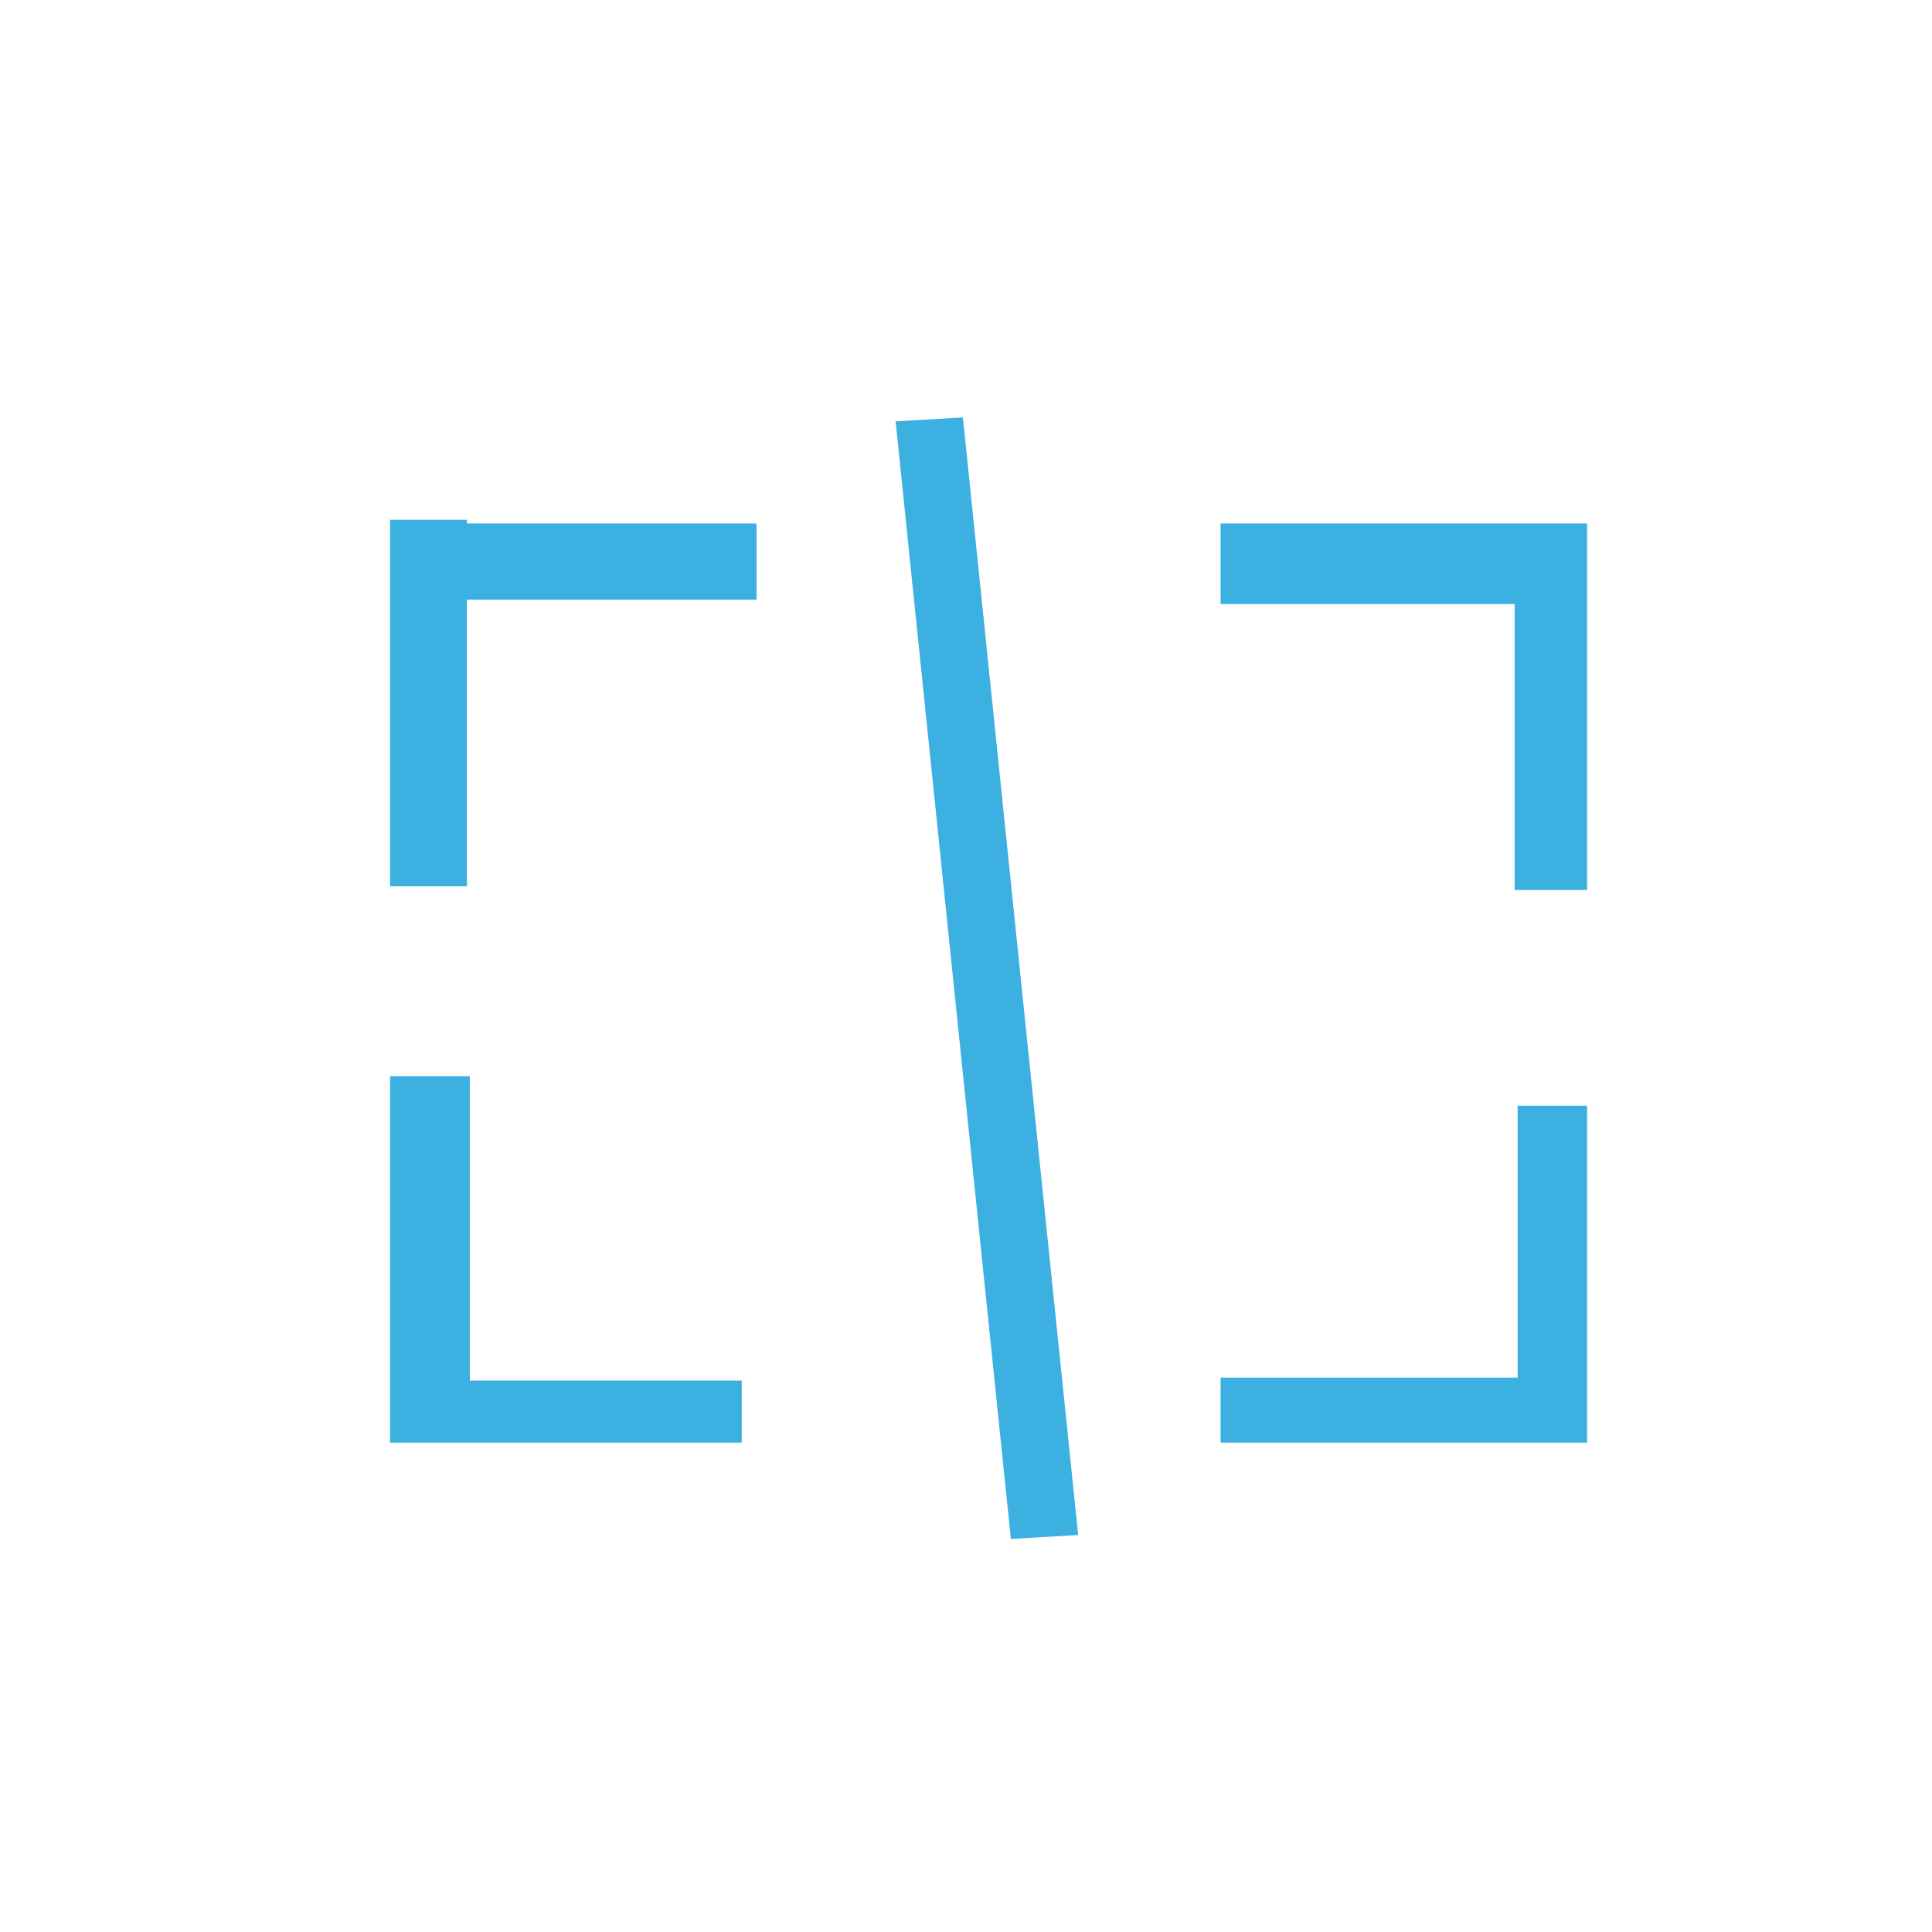 <?xml version="1.0" encoding="utf-8"?>
<!-- Generator: Adobe Illustrator 16.0.0, SVG Export Plug-In . SVG Version: 6.00 Build 0)  -->
<!DOCTYPE svg PUBLIC "-//W3C//DTD SVG 1.1//EN" "http://www.w3.org/Graphics/SVG/1.1/DTD/svg11.dtd">
<svg version="1.1" id="图层_1" xmlns="http://www.w3.org/2000/svg" xmlns:xlink="http://www.w3.org/1999/xlink" x="0px" y="0px"
	 width="200px" height="200px" viewBox="0 0 200 200" enable-background="new 0 0 200 200" xml:space="preserve">
<path display="none" fill="#FFFFFF" d="M200,100.25c0,53.986-42.052,97.75-93.926,97.75C46.512,198,3.5,156.234,3.5,102.25
	C3.5,48.263,46.512,2.5,106.074,2.5C157.949,2.5,200,44.93,200,100.25z"/>
<g display="none">
	<g display="inline">
		<g transform="scale(0.195, 0.195)">
			<path fill="#3CB0E0" d="M793.668,287.624H655.883c93.445,51.772,156.76,151.297,156.76,265.694
				c0,167.695-135.945,303.649-303.652,303.649c-167.705,0-303.652-135.955-303.652-303.649
				c0-154.822,115.947-282.314,265.694-301.034v38.357c-128.71,18.46-227.737,128.857-227.737,262.677
				c0,146.74,118.957,265.694,265.694,265.694c146.742,0,265.697-118.955,265.697-265.694c0-105.96-62.1-197.272-151.825-239.902
				v145.005c0,10.487-8.5,18.982-18.98,18.982c-10.485,0-18.975-8.495-18.975-18.982v-159.65v-30.132v-8.902
				c0.715,0.188,1.485,0.257,2.21,0.447c1.25-2.457,3.02-4.49,5.16-6.19c0.945-0.775,1.94-1.455,3.025-2.035
				c0.71-0.37,1.39-0.722,2.155-0.997c2.01-0.76,4.13-1.3,6.425-1.3h189.785c10.48,0,18.975,8.5,18.975,18.977
				C812.643,279.124,804.148,287.624,793.668,287.624z"/>
		</g>
	</g>
	
		<rect x="95.929" y="34.337" transform="matrix(0.806 -0.591 0.591 0.806 -43.694 79.489)" display="inline" fill="#3CB0E0" width="7.221" height="144.262"/>
</g>
<g>
	<g transform="scale(0.195, 0.195)">
		<path fill="#3CB0E0" d="M247.854,470.504h-40.787V275.949h40.787 M247.854,277.912h153.765v40.392H247.854V277.912z
			 M805.668,587.008h36.87v178.85h-36.87V587.008z M647.978,731.353h157.69v34.505h-157.69V731.353z M207.067,732.923h186.702
			v32.935H207.067V732.923z M207.067,571.309h42.357v161.615h-42.357V571.309z M659.758,277.912h182.78v42.75h-194.56v-42.75
			H659.758z M804.098,320.662h38.44v151.802h-38.44V320.662z"/>
	</g>
</g>
<polygon fill="#3CB0E0" points="111.611,158.904 104.646,159.313 92.713,43.619 99.679,43.209 "/>
</svg>
